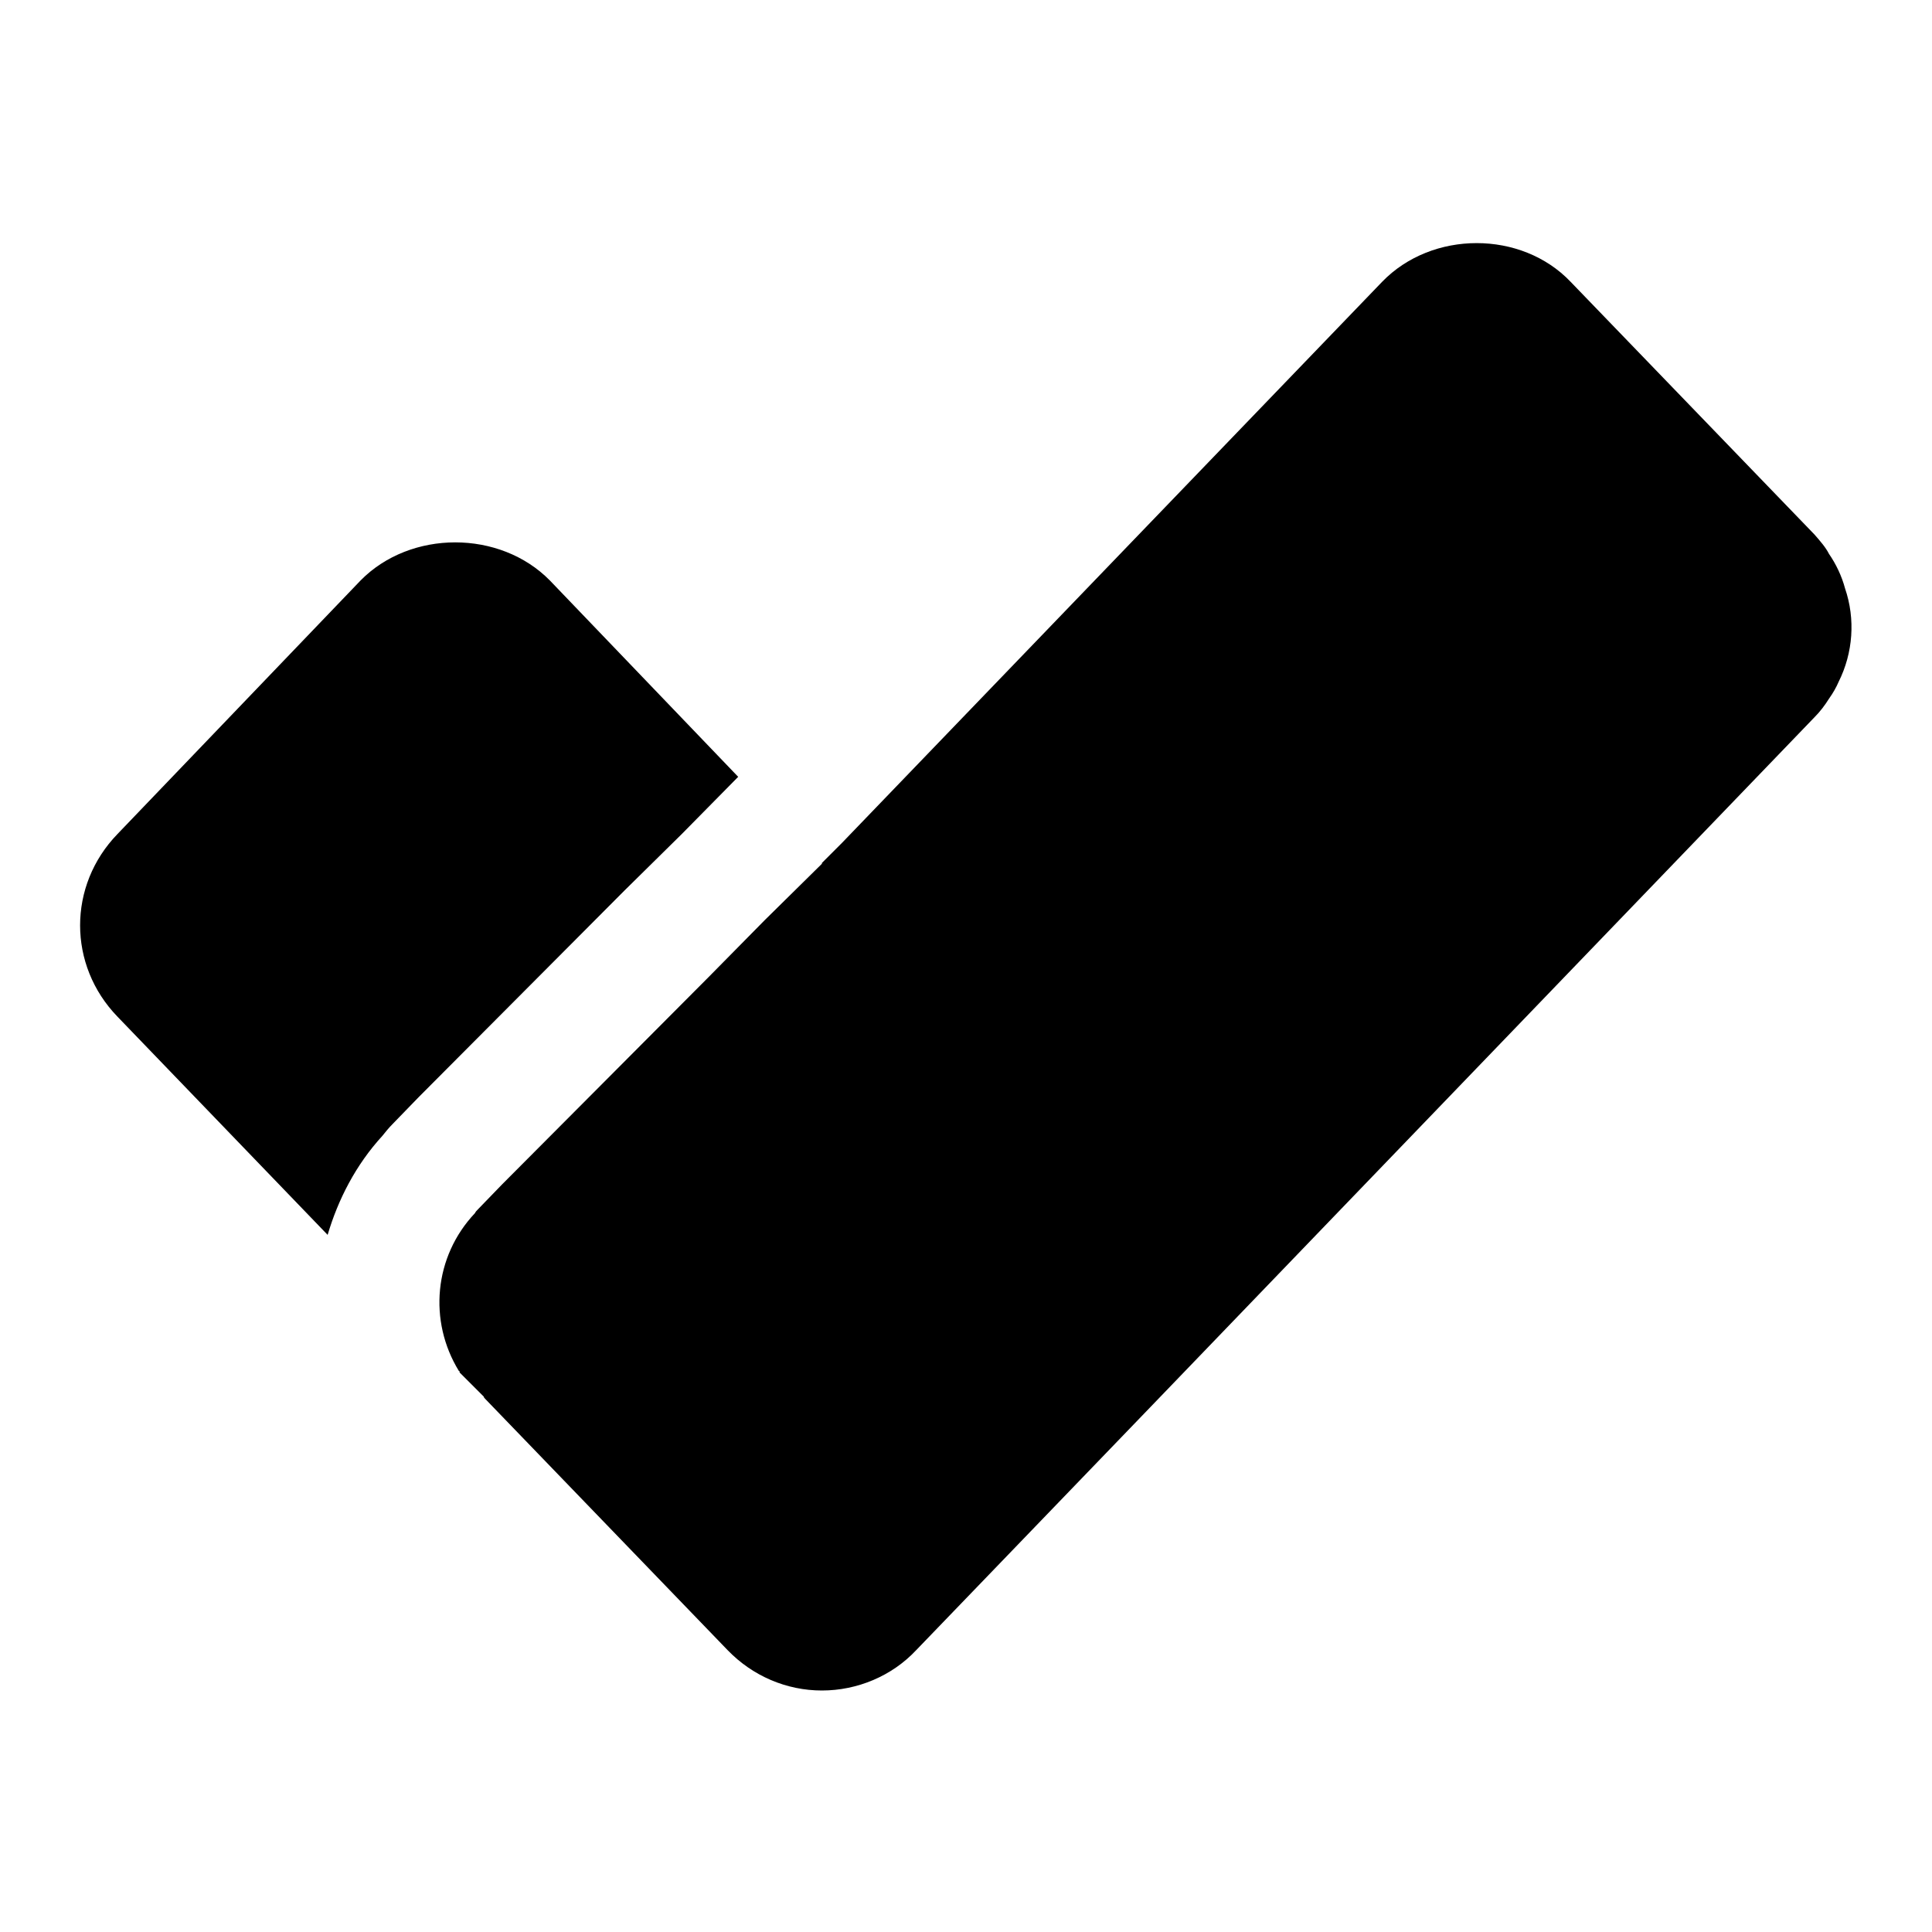 <svg  xmlns="http://www.w3.org/2000/svg"  viewBox="0 0 24 24" width="24px" height="24px"><g><path d="M22.92 7.31c-.04-.15-.11-.3-.2-.43-.04-.08-.11-.16-.18-.24L19.51 3.5c-.61-.64-1.72-.64-2.34 0l-6.71 6.97-.25.25v.01l-.71.7-.7.71-2.56 2.57-.3.31c-.02.02-.03.03-.04.05-.51.54-.58 1.34-.2 1.96.01 0 .01.01.01.02l.3.3c0 .01.01.02.02.03l3.01 3.12c.31.32.73.5 1.17.5s.87-.18 1.17-.5l2.91-3.02 8.25-8.57c.07-.07.13-.15.18-.23.05-.07.09-.14.12-.21C23.02 8.11 23.05 7.69 22.92 7.31zM8.47 10.36l.7-.71L6.83 7.21c-.62-.63-1.73-.63-2.35 0l-3.02 3.15c-.62.64-.62 1.63 0 2.27l2.61 2.71c.13-.44.35-.87.68-1.23.04-.05.08-.1.13-.15l.32-.33 2.56-2.57L8.47 10.36z "/></g></svg>